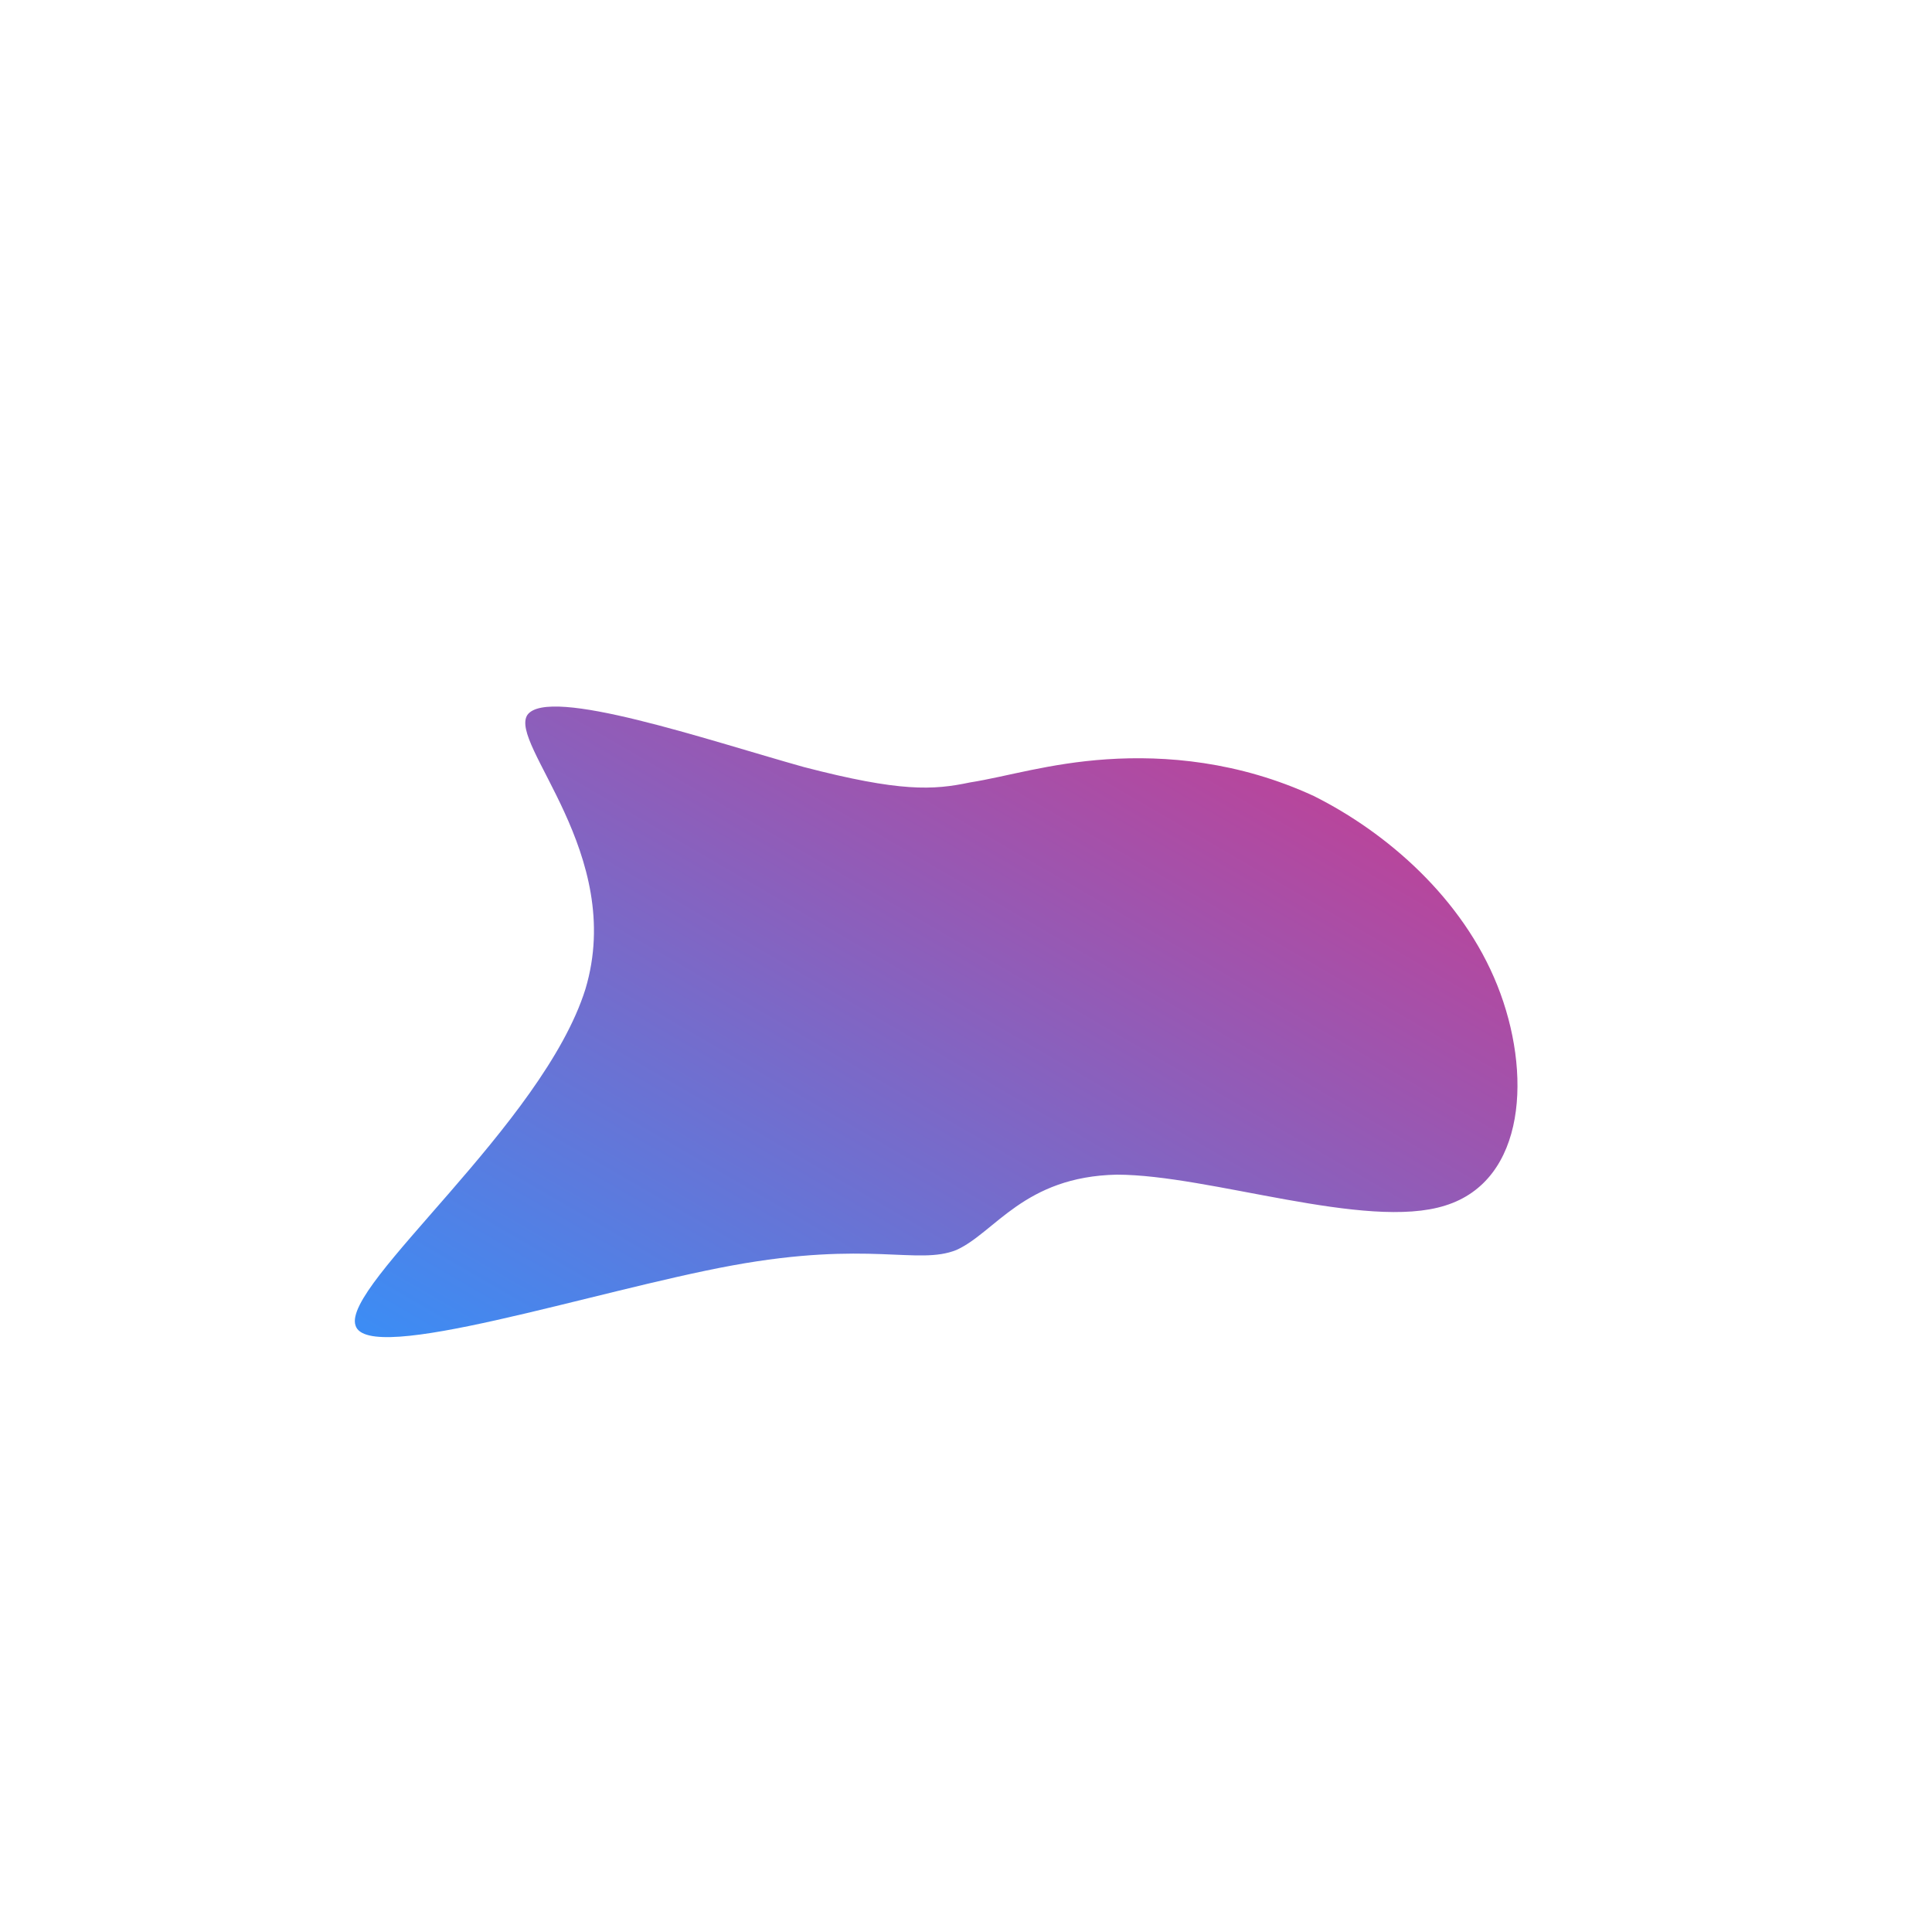 <!--?xml version="1.0" standalone="no"?-->
              <svg id="sw-js-blob-svg" viewBox="0 0 100 100" xmlns="http://www.w3.org/2000/svg" version="1.1">
                    <defs> 
                        <linearGradient id="sw-gradient" x1="0" x2="1" y1="1" y2="0">
                            <stop id="stop1" stop-color="rgba(55, 143.396, 248, 1)" offset="0%"></stop>
                            <stop id="stop2" stop-color="rgba(210.674, 54.192, 136.685, 1)" offset="100%"></stop>
                        </linearGradient>
                    </defs>
                <path fill="url(#sw-gradient)" d="M7.3,-10.7C10.3,-10.9,14.1,-10.6,18,-8.8C21.8,-6.9,25.7,-3.5,27.5,1C29.3,5.5,29,11.1,24.8,12.4C20.7,13.7,12.6,10.8,7.8,10.8C3,10.9,1.5,13.8,-0.5,14.7C-2.5,15.5,-5,14.2,-12.1,15.5C-19.2,16.8,-31,20.7,-31.6,18.6C-32.3,16.5,-21.9,8.2,-19.7,1.2C-17.6,-5.8,-23.7,-11.5,-22.7,-13C-21.6,-14.5,-13.4,-11.7,-8.4,-10.3C-3.4,-9,-1.7,-9.1,0.2,-9.5C2.1,-9.8,4.3,-10.5,7.3,-10.7Z" width="100%" height="100%" transform="translate(50 50)" stroke-width="0" style="transition: all 0.3s ease 0s;" stroke="url(#sw-gradient)"></path>
              </svg>
